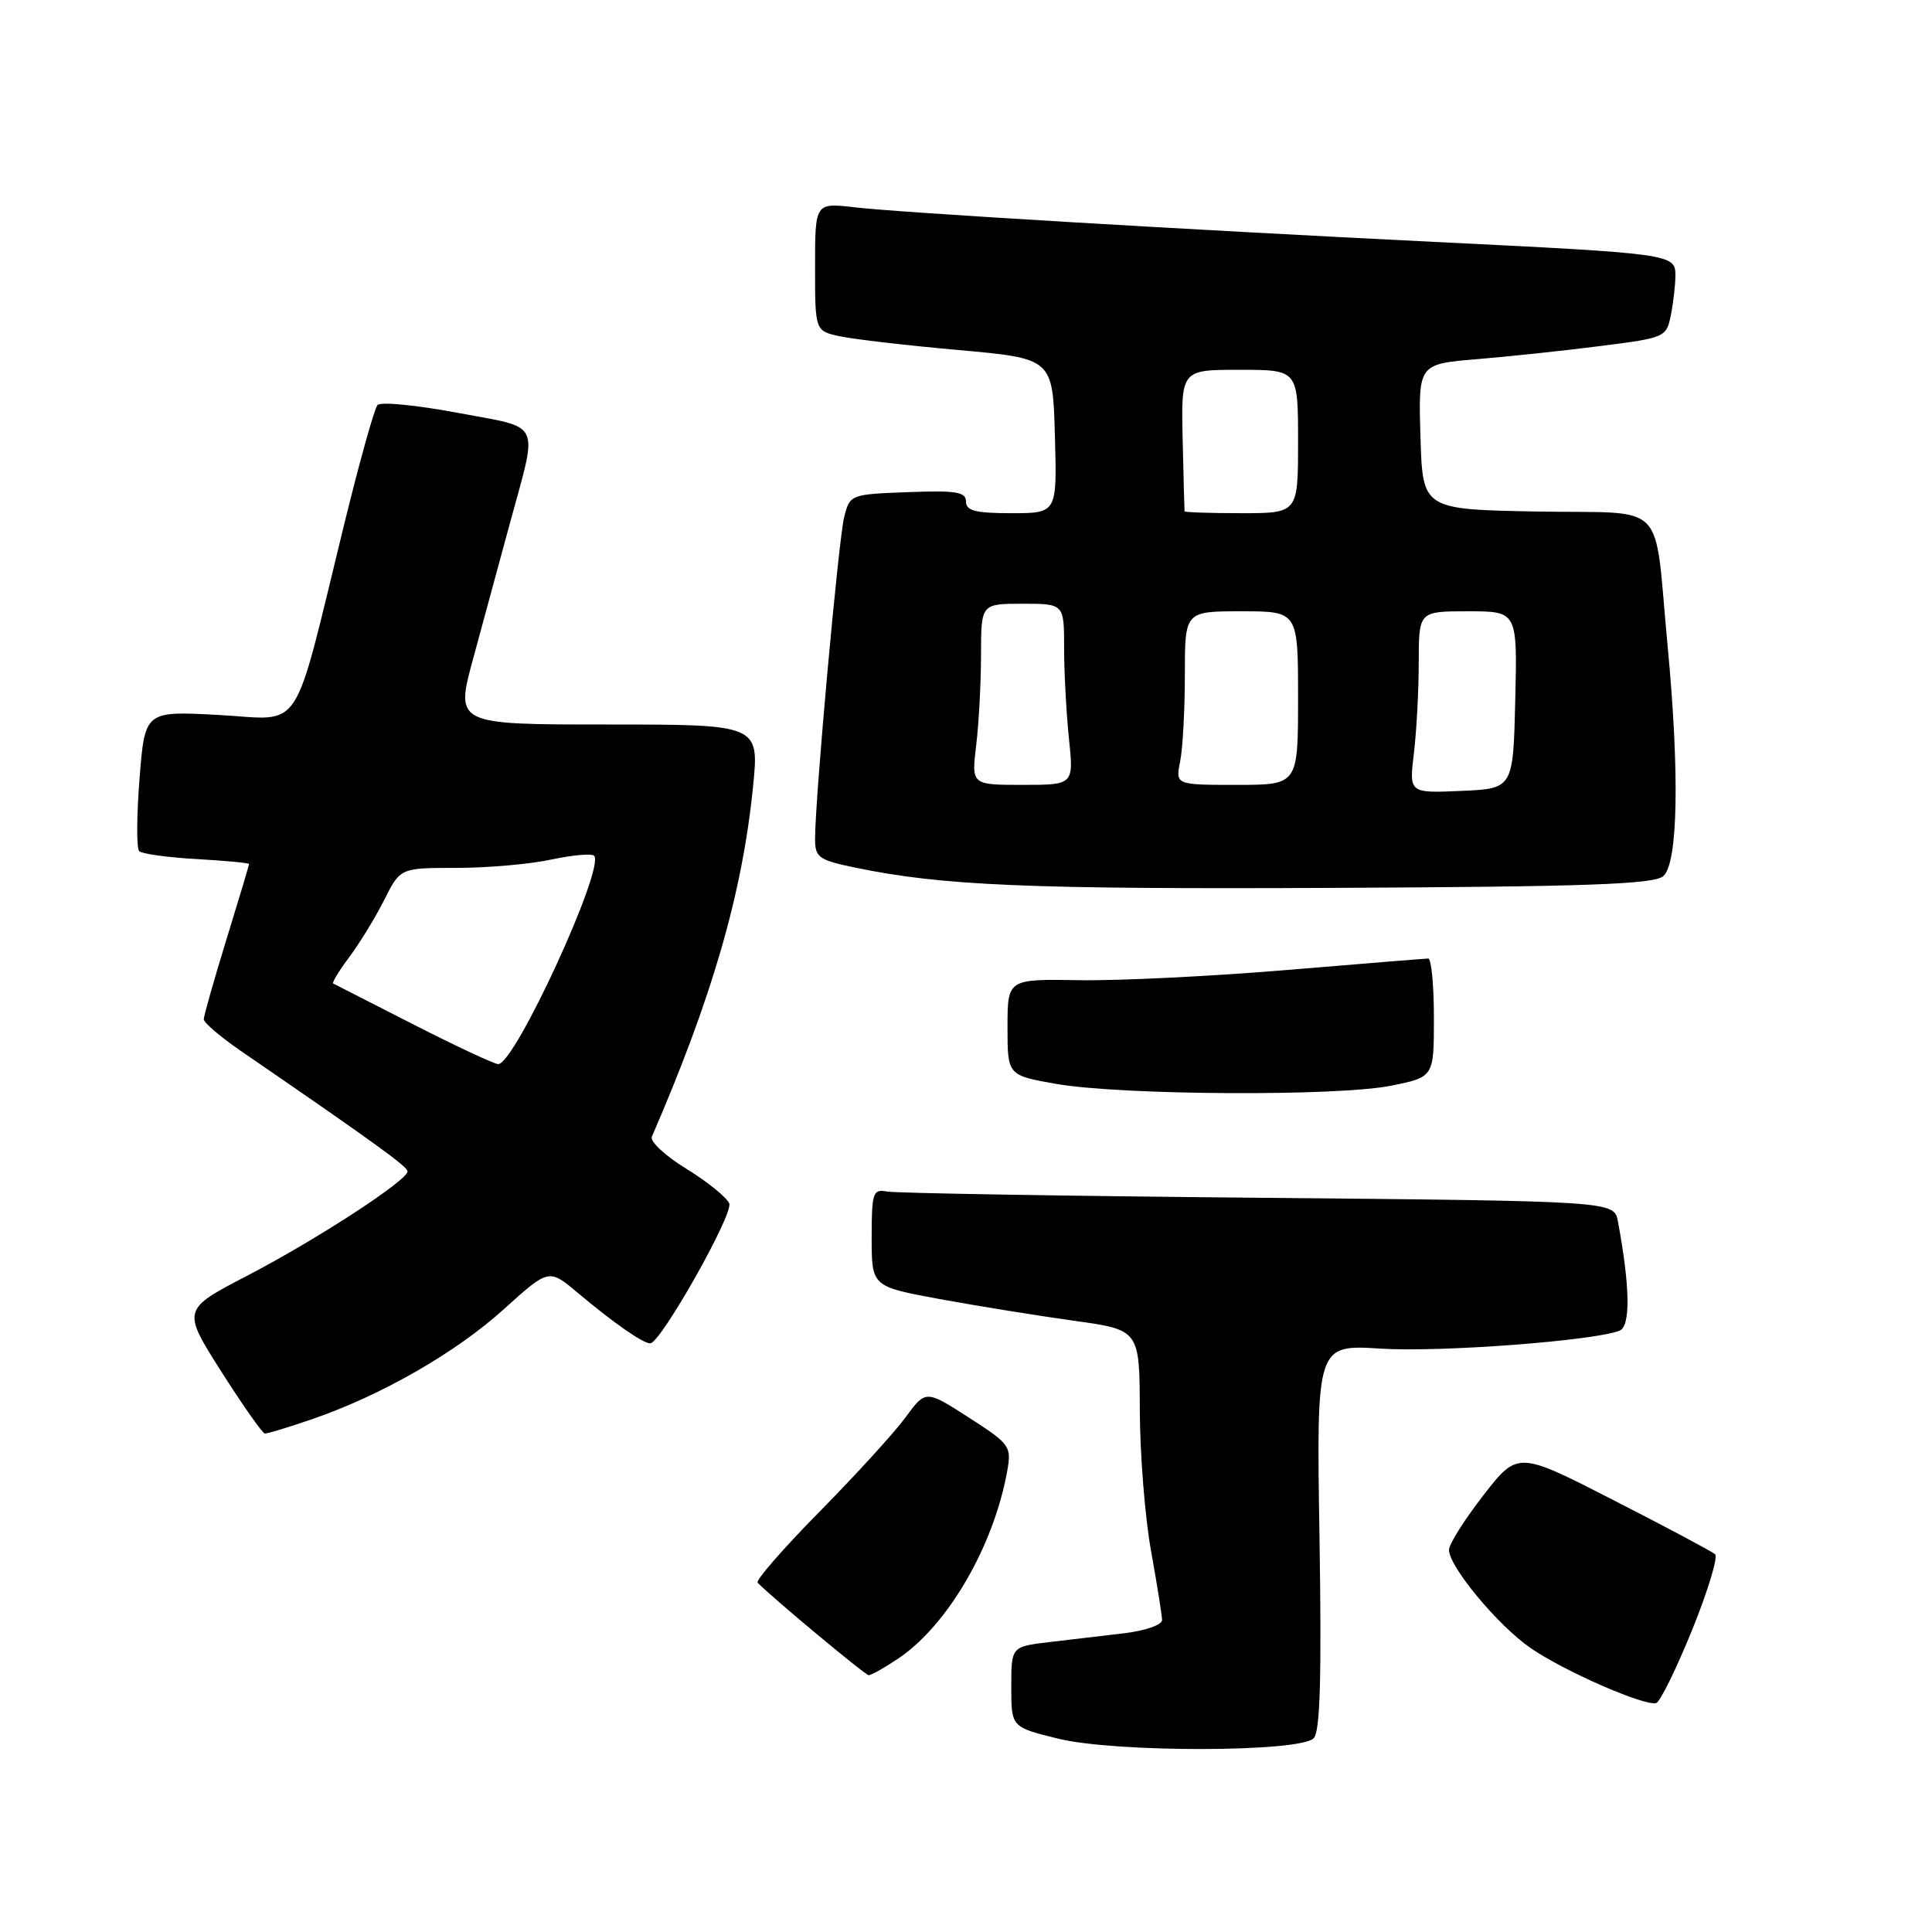 <?xml version="1.0" encoding="UTF-8" standalone="no"?>
<!DOCTYPE svg PUBLIC "-//W3C//DTD SVG 1.1//EN" "http://www.w3.org/Graphics/SVG/1.1/DTD/svg11.dtd" >
<svg xmlns="http://www.w3.org/2000/svg" xmlns:xlink="http://www.w3.org/1999/xlink" version="1.1" viewBox="0 0 256 256">
 <g >
 <path fill="currentColor"
d=" M 174.07 230.33 C 174.93 229.47 175.13 222.27 174.84 203.66 C 174.43 178.16 174.43 178.16 182.97 178.70 C 190.83 179.20 211.05 177.68 214.59 176.33 C 216.08 175.75 216.00 170.53 214.38 161.83 C 213.87 159.15 213.87 159.15 166.69 158.71 C 140.73 158.47 118.60 158.10 117.50 157.88 C 115.67 157.53 115.50 158.04 115.50 163.99 C 115.50 170.47 115.50 170.47 124.50 172.13 C 129.45 173.04 137.44 174.33 142.25 175.00 C 151.00 176.21 151.00 176.21 151.03 186.85 C 151.05 192.71 151.72 201.10 152.52 205.50 C 153.31 209.90 153.97 214.02 153.98 214.66 C 153.99 215.30 151.79 216.07 149.00 216.41 C 146.25 216.73 141.75 217.27 139.00 217.59 C 134.00 218.19 134.00 218.19 134.00 223.52 C 134.00 228.86 134.00 228.86 140.25 230.39 C 147.82 232.24 172.21 232.20 174.07 230.33 Z  M 224.21 215.99 C 226.30 210.83 227.67 206.31 227.26 205.94 C 226.84 205.58 220.79 202.35 213.80 198.78 C 201.11 192.28 201.11 192.28 196.55 198.14 C 194.05 201.36 192.00 204.61 192.00 205.36 C 192.00 207.58 198.45 215.35 202.79 218.36 C 207.23 221.43 217.94 226.12 219.46 225.66 C 219.98 225.49 222.12 221.14 224.21 215.99 Z  M 119.06 219.74 C 125.60 215.33 131.68 204.85 133.46 194.92 C 134.05 191.64 133.84 191.35 128.37 187.83 C 122.66 184.16 122.66 184.16 119.97 187.83 C 118.49 189.85 113.35 195.48 108.56 200.34 C 103.77 205.20 100.09 209.42 100.39 209.72 C 102.60 211.94 114.62 221.94 115.10 221.97 C 115.43 221.99 117.21 220.98 119.06 219.74 Z  M 41.35 188.05 C 50.52 184.90 60.42 179.22 66.78 173.46 C 72.73 168.08 72.73 168.08 76.61 171.35 C 81.27 175.27 85.18 178.00 86.16 178.00 C 87.52 178.00 97.18 160.91 96.63 159.47 C 96.32 158.68 93.78 156.62 90.98 154.89 C 88.17 153.17 86.10 151.25 86.37 150.63 C 94.38 132.14 98.36 118.39 99.78 104.25 C 100.61 96.00 100.61 96.00 80.46 96.00 C 60.32 96.00 60.32 96.00 62.70 87.25 C 64.00 82.44 66.17 74.45 67.52 69.50 C 71.33 55.46 71.97 56.84 60.63 54.70 C 55.20 53.68 50.43 53.21 50.02 53.67 C 49.61 54.13 47.62 61.25 45.60 69.50 C 38.64 97.92 40.32 95.36 29.03 94.74 C 19.20 94.20 19.20 94.20 18.49 103.16 C 18.10 108.08 18.08 112.41 18.44 112.78 C 18.81 113.14 22.23 113.62 26.05 113.83 C 29.87 114.05 33.00 114.34 33.00 114.49 C 33.00 114.64 31.65 119.14 30.00 124.50 C 28.35 129.86 27.00 134.61 27.00 135.06 C 27.00 135.50 29.17 137.36 31.82 139.19 C 49.66 151.44 54.00 154.58 54.00 155.21 C 54.00 156.41 41.99 164.23 32.81 169.01 C 24.12 173.53 24.12 173.53 29.31 181.72 C 32.17 186.21 34.77 189.92 35.09 189.95 C 35.42 189.98 38.23 189.12 41.35 188.05 Z  M 184.33 143.86 C 190.00 142.72 190.00 142.72 190.00 134.86 C 190.00 130.54 189.66 127.01 189.25 127.01 C 188.84 127.02 180.40 127.70 170.50 128.53 C 160.60 129.36 148.22 129.97 143.00 129.88 C 133.50 129.72 133.50 129.72 133.50 136.11 C 133.50 142.49 133.50 142.49 140.00 143.63 C 148.68 145.13 177.24 145.29 184.33 143.86 Z  M 220.38 116.10 C 222.35 114.47 222.57 102.49 220.96 85.50 C 219.10 65.90 221.23 68.09 203.71 67.78 C 188.50 67.50 188.50 67.50 188.22 57.87 C 187.93 48.24 187.93 48.24 195.72 47.59 C 200.00 47.24 207.39 46.45 212.15 45.84 C 220.64 44.76 220.81 44.69 221.40 41.75 C 221.73 40.10 222.00 37.71 222.00 36.45 C 222.00 33.67 221.44 33.59 190.00 32.05 C 157.64 30.46 119.16 28.17 113.25 27.47 C 108.00 26.86 108.00 26.86 108.00 35.35 C 108.00 43.84 108.00 43.84 111.24 44.55 C 113.03 44.94 120.11 45.77 126.99 46.38 C 139.50 47.50 139.50 47.50 139.78 57.75 C 140.07 68.00 140.07 68.00 134.03 68.00 C 129.26 68.00 128.00 67.68 128.00 66.46 C 128.00 65.18 126.70 64.97 120.31 65.21 C 112.69 65.50 112.61 65.53 111.86 68.50 C 111.11 71.43 108.00 105.83 108.00 111.16 C 108.00 113.61 108.48 113.96 113.30 114.96 C 124.88 117.36 136.18 117.84 176.63 117.65 C 210.26 117.49 219.08 117.18 220.38 116.10 Z  M 54.79 135.75 C 49.13 132.87 44.34 130.42 44.15 130.32 C 43.96 130.22 44.92 128.64 46.28 126.82 C 47.65 124.99 49.73 121.59 50.91 119.25 C 53.04 115.00 53.04 115.00 60.47 115.00 C 64.56 115.00 70.20 114.51 73.02 113.90 C 75.83 113.30 78.40 113.07 78.72 113.39 C 80.23 114.90 68.23 141.00 66.02 141.00 C 65.51 141.00 60.46 138.64 54.79 135.75 Z  M 187.35 99.80 C 187.70 96.88 187.99 91.46 187.99 87.75 C 188.00 81.00 188.00 81.00 194.53 81.00 C 201.06 81.00 201.06 81.00 200.78 92.75 C 200.50 104.50 200.50 104.50 193.60 104.80 C 186.71 105.10 186.71 105.10 187.35 99.80 Z  M 129.35 98.75 C 129.70 95.86 129.99 90.46 129.99 86.75 C 130.00 80.00 130.00 80.00 135.50 80.00 C 141.00 80.00 141.00 80.00 141.00 85.85 C 141.00 89.07 141.29 94.47 141.64 97.85 C 142.28 104.00 142.28 104.00 135.50 104.00 C 128.72 104.00 128.72 104.00 129.35 98.75 Z  M 156.38 100.88 C 156.72 99.16 157.00 93.98 157.00 89.38 C 157.00 81.00 157.00 81.00 164.50 81.00 C 172.00 81.00 172.00 81.00 172.00 92.50 C 172.00 104.00 172.00 104.00 163.88 104.00 C 155.75 104.00 155.75 104.00 156.38 100.88 Z  M 156.96 67.75 C 156.94 67.61 156.82 63.34 156.71 58.25 C 156.50 49.00 156.50 49.00 164.25 49.00 C 172.00 49.00 172.00 49.00 172.00 58.50 C 172.00 68.00 172.00 68.00 164.50 68.00 C 160.38 68.00 156.98 67.89 156.96 67.75 Z "/>
</g>
</svg>